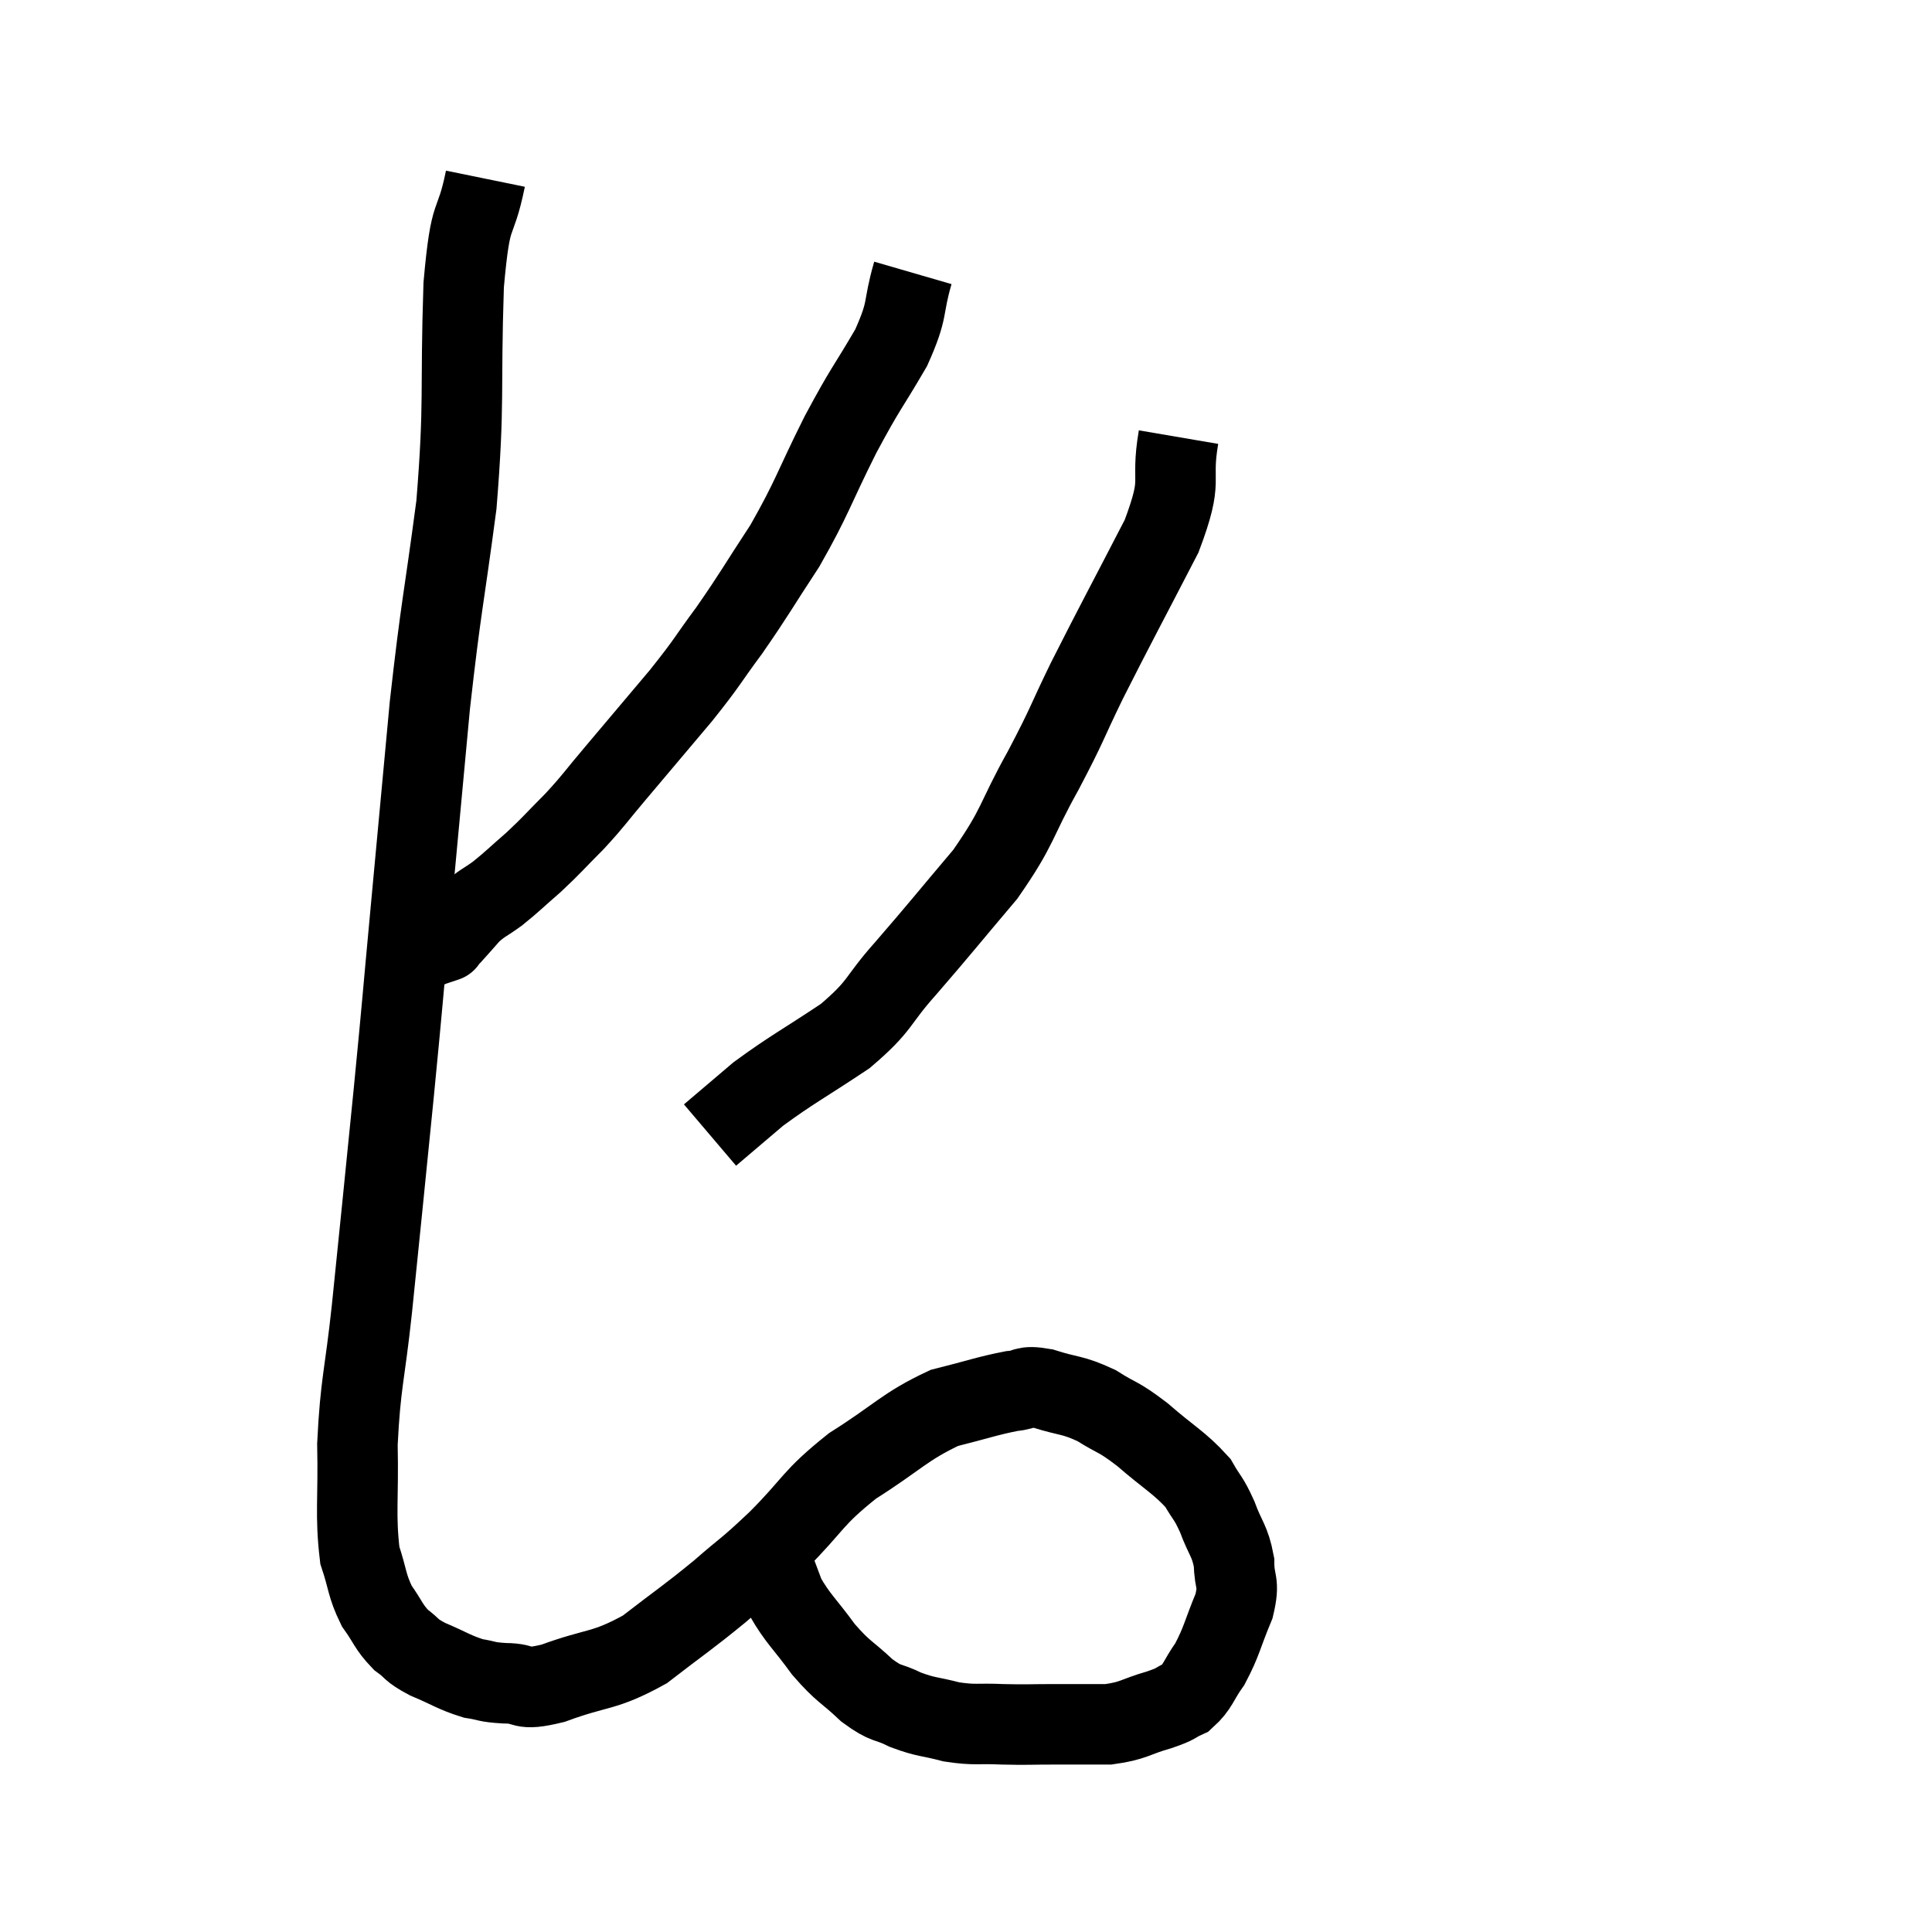 <svg width="48" height="48" viewBox="0 0 48 48" xmlns="http://www.w3.org/2000/svg"><path d="M 12.06 4.44 C 11.79 5.76, 11.7 5.055, 11.52 7.08 C 11.43 9.81, 11.55 9.93, 11.34 12.54 C 11.01 15.03, 10.965 14.985, 10.68 17.52 C 10.44 20.1, 10.425 20.265, 10.2 22.68 C 9.99 24.93, 10.02 24.72, 9.78 27.18 C 9.51 29.85, 9.465 30.345, 9.24 32.52 C 9.06 34.2, 8.955 34.35, 8.88 35.88 C 8.91 37.26, 8.82 37.635, 8.94 38.64 C 9.15 39.27, 9.105 39.375, 9.36 39.9 C 9.66 40.32, 9.645 40.41, 9.96 40.74 C 10.29 40.98, 10.17 40.98, 10.62 41.22 C 11.19 41.46, 11.28 41.55, 11.76 41.7 C 12.15 41.76, 12.045 41.79, 12.54 41.82 C 13.14 41.82, 12.87 42.03, 13.74 41.82 C 14.88 41.4, 14.985 41.55, 16.02 40.98 C 16.95 40.26, 17.055 40.215, 17.88 39.54 C 18.6 38.91, 18.495 39.06, 19.32 38.28 C 20.25 37.35, 20.145 37.245, 21.18 36.42 C 22.32 35.7, 22.47 35.445, 23.46 34.98 C 24.3 34.77, 24.525 34.68, 25.14 34.56 C 25.53 34.53, 25.395 34.41, 25.92 34.5 C 26.58 34.71, 26.625 34.635, 27.24 34.92 C 27.81 35.28, 27.75 35.16, 28.38 35.64 C 29.07 36.24, 29.295 36.33, 29.76 36.84 C 30 37.26, 30.015 37.185, 30.24 37.68 C 30.45 38.25, 30.555 38.265, 30.66 38.82 C 30.66 39.36, 30.81 39.27, 30.66 39.9 C 30.36 40.62, 30.36 40.77, 30.06 41.34 C 29.76 41.76, 29.775 41.895, 29.46 42.18 C 29.13 42.33, 29.28 42.315, 28.8 42.48 C 28.17 42.66, 28.185 42.75, 27.54 42.84 C 26.88 42.84, 26.88 42.84, 26.22 42.84 C 25.56 42.84, 25.545 42.855, 24.9 42.84 C 24.27 42.81, 24.24 42.87, 23.64 42.78 C 23.07 42.63, 23.025 42.675, 22.5 42.48 C 22.02 42.24, 22.05 42.375, 21.54 42 C 21 41.49, 20.97 41.565, 20.46 40.98 C 19.98 40.32, 19.83 40.23, 19.5 39.66 C 19.32 39.18, 19.23 38.94, 19.14 38.7 C 19.14 38.7, 19.14 38.7, 19.14 38.7 C 19.14 38.7, 19.14 38.7, 19.14 38.7 C 19.14 38.7, 19.14 38.73, 19.14 38.7 L 19.14 38.58" fill="none" stroke="black" stroke-width="2"></path><path d="M 22.68 6.78 C 22.41 7.71, 22.59 7.635, 22.14 8.64 C 21.51 9.72, 21.54 9.57, 20.88 10.8 C 20.19 12.18, 20.19 12.345, 19.5 13.56 C 18.81 14.61, 18.765 14.73, 18.12 15.66 C 17.52 16.47, 17.625 16.395, 16.92 17.28 C 16.11 18.24, 15.96 18.42, 15.3 19.2 C 14.79 19.8, 14.79 19.845, 14.28 20.4 C 13.77 20.91, 13.74 20.97, 13.26 21.42 C 12.81 21.81, 12.75 21.885, 12.36 22.2 C 12.03 22.44, 11.985 22.425, 11.7 22.68 C 11.46 22.95, 11.385 23.04, 11.22 23.22 C 11.13 23.31, 11.085 23.355, 11.04 23.4 C 11.04 23.4, 11.04 23.4, 11.04 23.4 C 11.04 23.4, 11.13 23.37, 11.04 23.4 C 10.86 23.46, 10.77 23.49, 10.68 23.52 C 10.68 23.52, 10.71 23.52, 10.68 23.52 C 10.62 23.52, 10.59 23.52, 10.56 23.52 C 10.56 23.52, 10.56 23.52, 10.56 23.52 L 10.56 23.52" fill="none" stroke="black" stroke-width="2"></path><path d="M 29.28 10.86 C 29.07 12.09, 29.43 11.805, 28.86 13.32 C 27.93 15.12, 27.735 15.465, 27 16.92 C 26.46 18.03, 26.55 17.94, 25.92 19.14 C 25.2 20.43, 25.335 20.49, 24.48 21.72 C 23.49 22.89, 23.37 23.055, 22.5 24.06 C 21.75 24.9, 21.915 24.96, 21 25.74 C 19.92 26.46, 19.68 26.565, 18.84 27.18 C 18.24 27.69, 17.94 27.945, 17.64 28.2 C 17.64 28.2, 17.64 28.2, 17.64 28.2 L 17.64 28.2" fill="none" stroke="black" stroke-width="2"></path></svg>